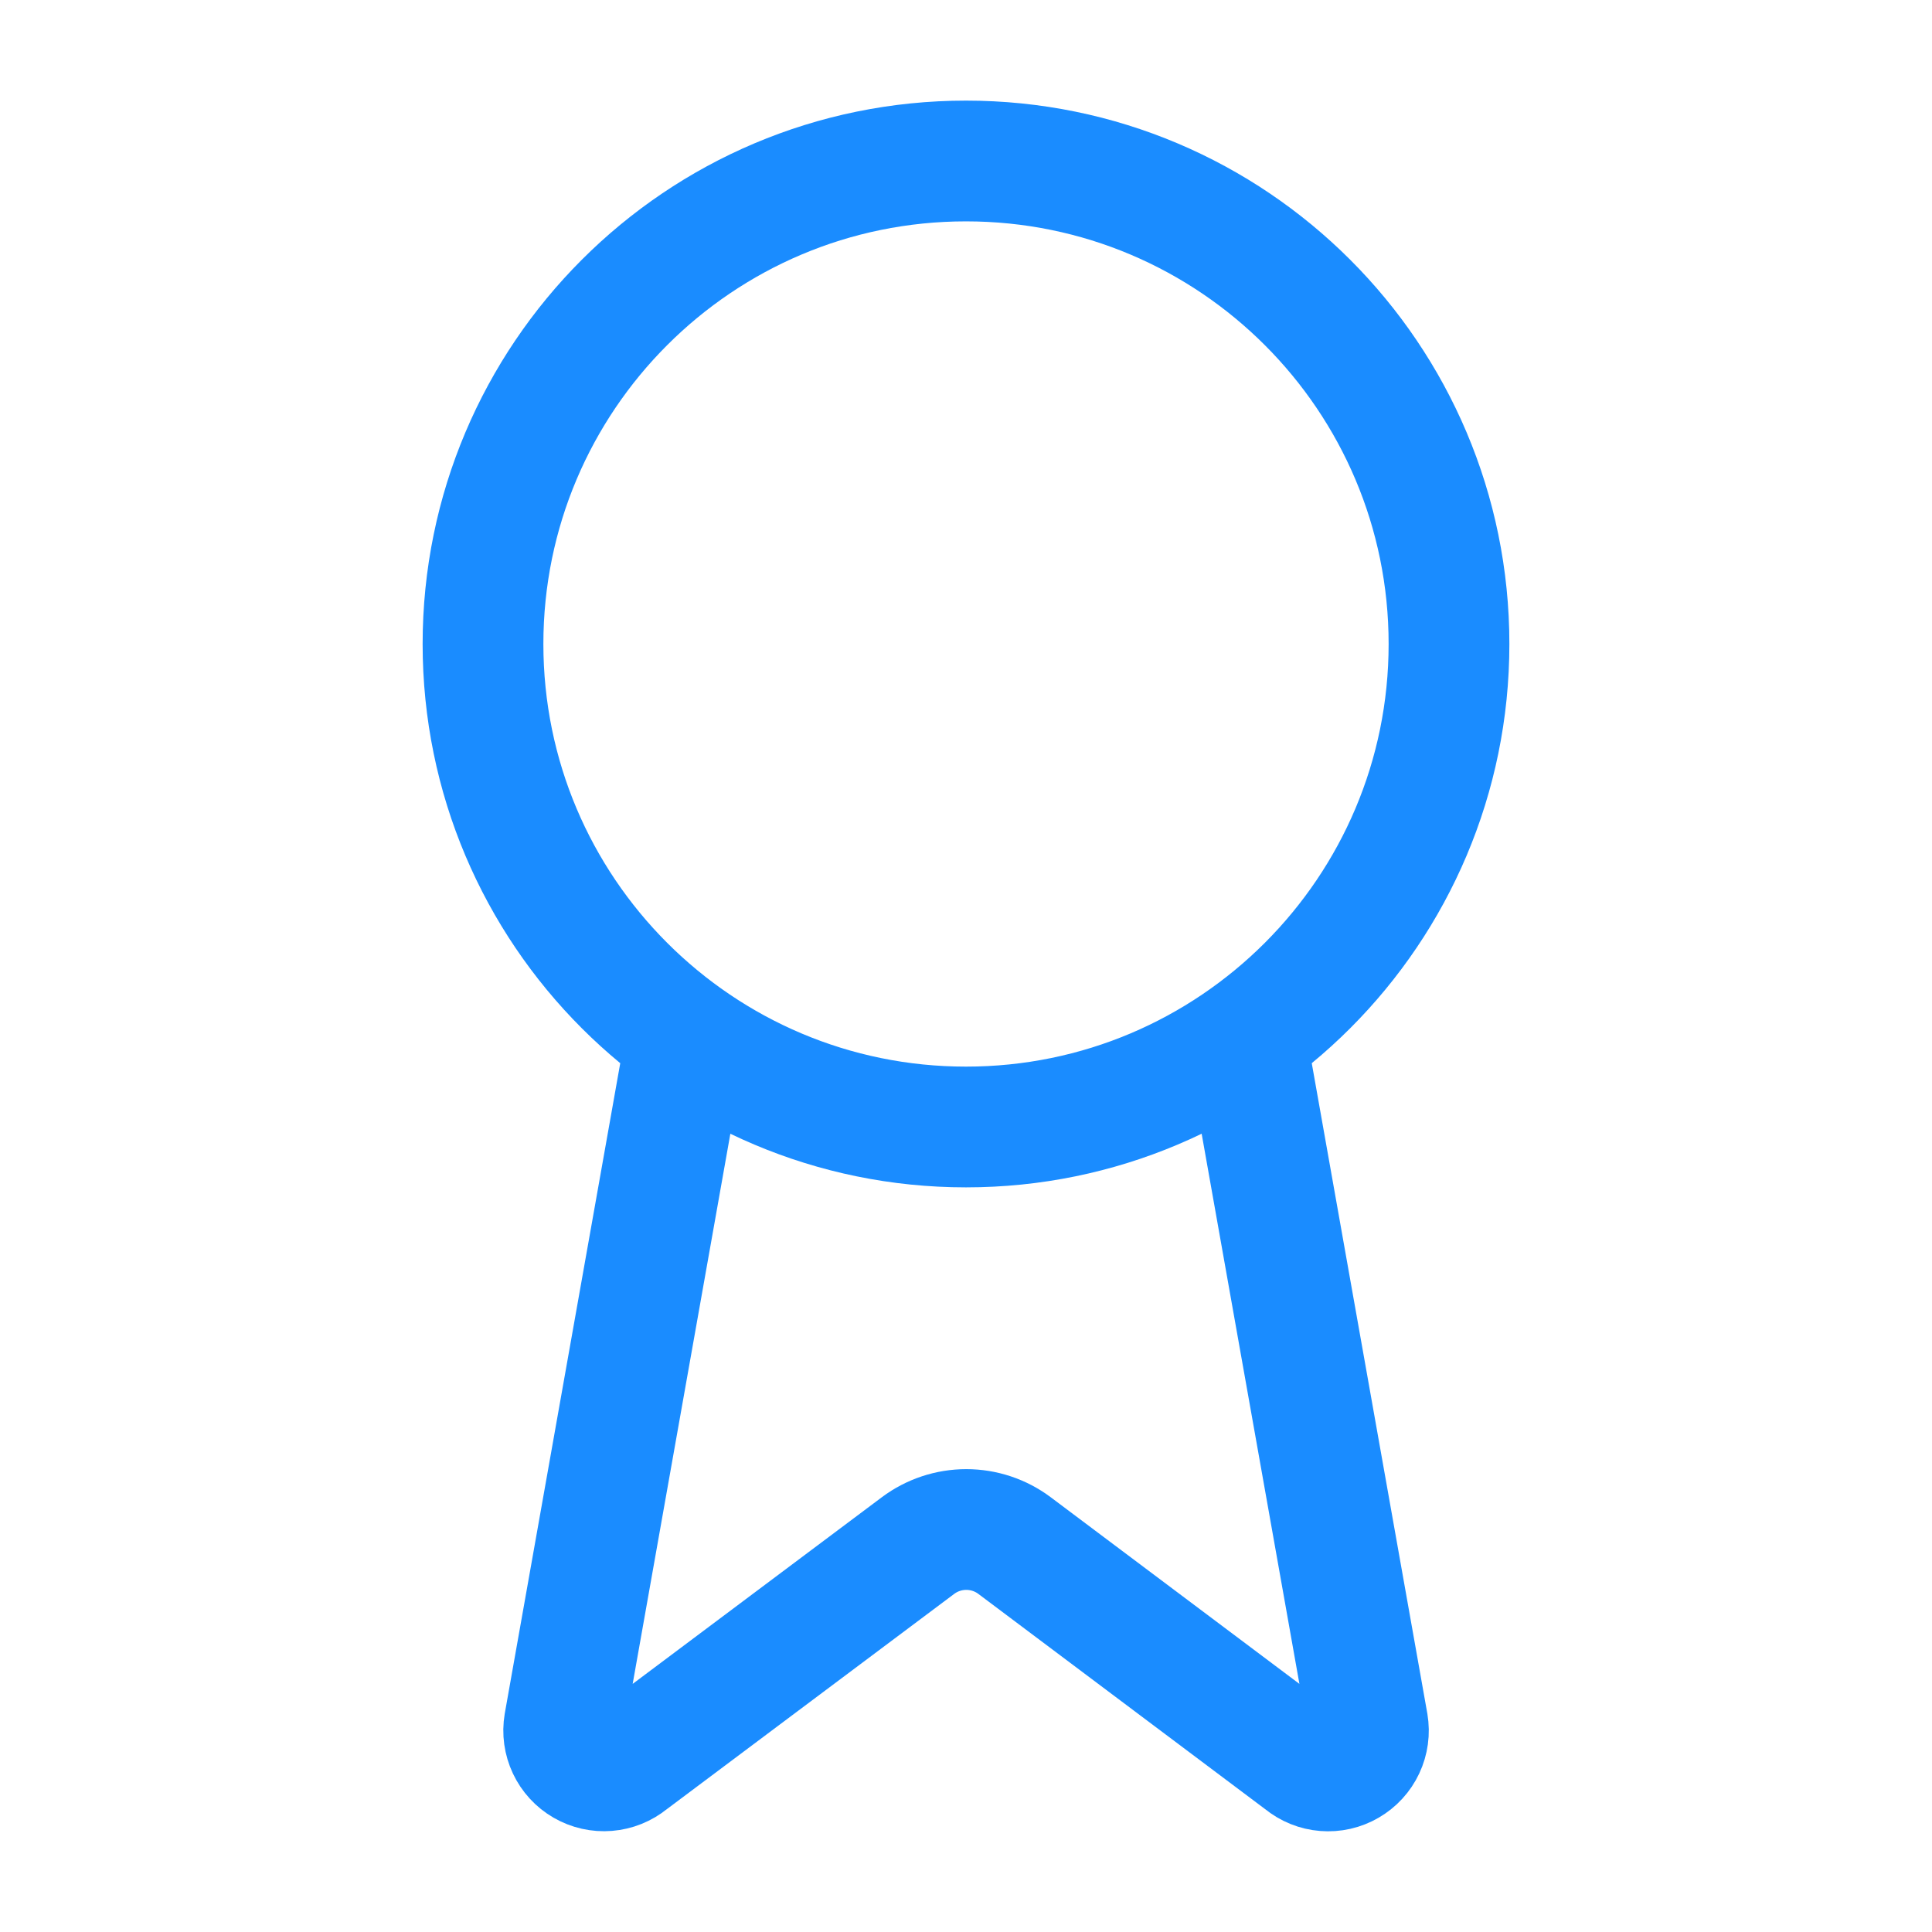 <svg width="64" height="64" viewBox="0 0 64 64" fill="none" xmlns="http://www.w3.org/2000/svg">
<path d="M41.272 34.373L45.312 57.109C45.357 57.377 45.32 57.652 45.204 57.898C45.089 58.144 44.901 58.348 44.666 58.484C44.432 58.621 44.161 58.682 43.89 58.66C43.62 58.639 43.362 58.535 43.152 58.362L33.605 51.197C33.145 50.853 32.585 50.667 32.009 50.667C31.434 50.667 30.874 50.853 30.413 51.197L20.851 58.36C20.641 58.532 20.384 58.635 20.113 58.657C19.843 58.679 19.572 58.618 19.338 58.482C19.103 58.346 18.915 58.142 18.8 57.897C18.684 57.651 18.646 57.377 18.691 57.109L22.728 34.373M48 21.333C48 30.17 40.837 37.333 32 37.333C23.163 37.333 16 30.17 16 21.333C16 12.497 23.163 5.333 32 5.333C40.837 5.333 48 12.497 48 21.333Z" stroke="#1A8CFF" stroke-width="4" stroke-linecap="round" stroke-linejoin="round"/>
</svg>
